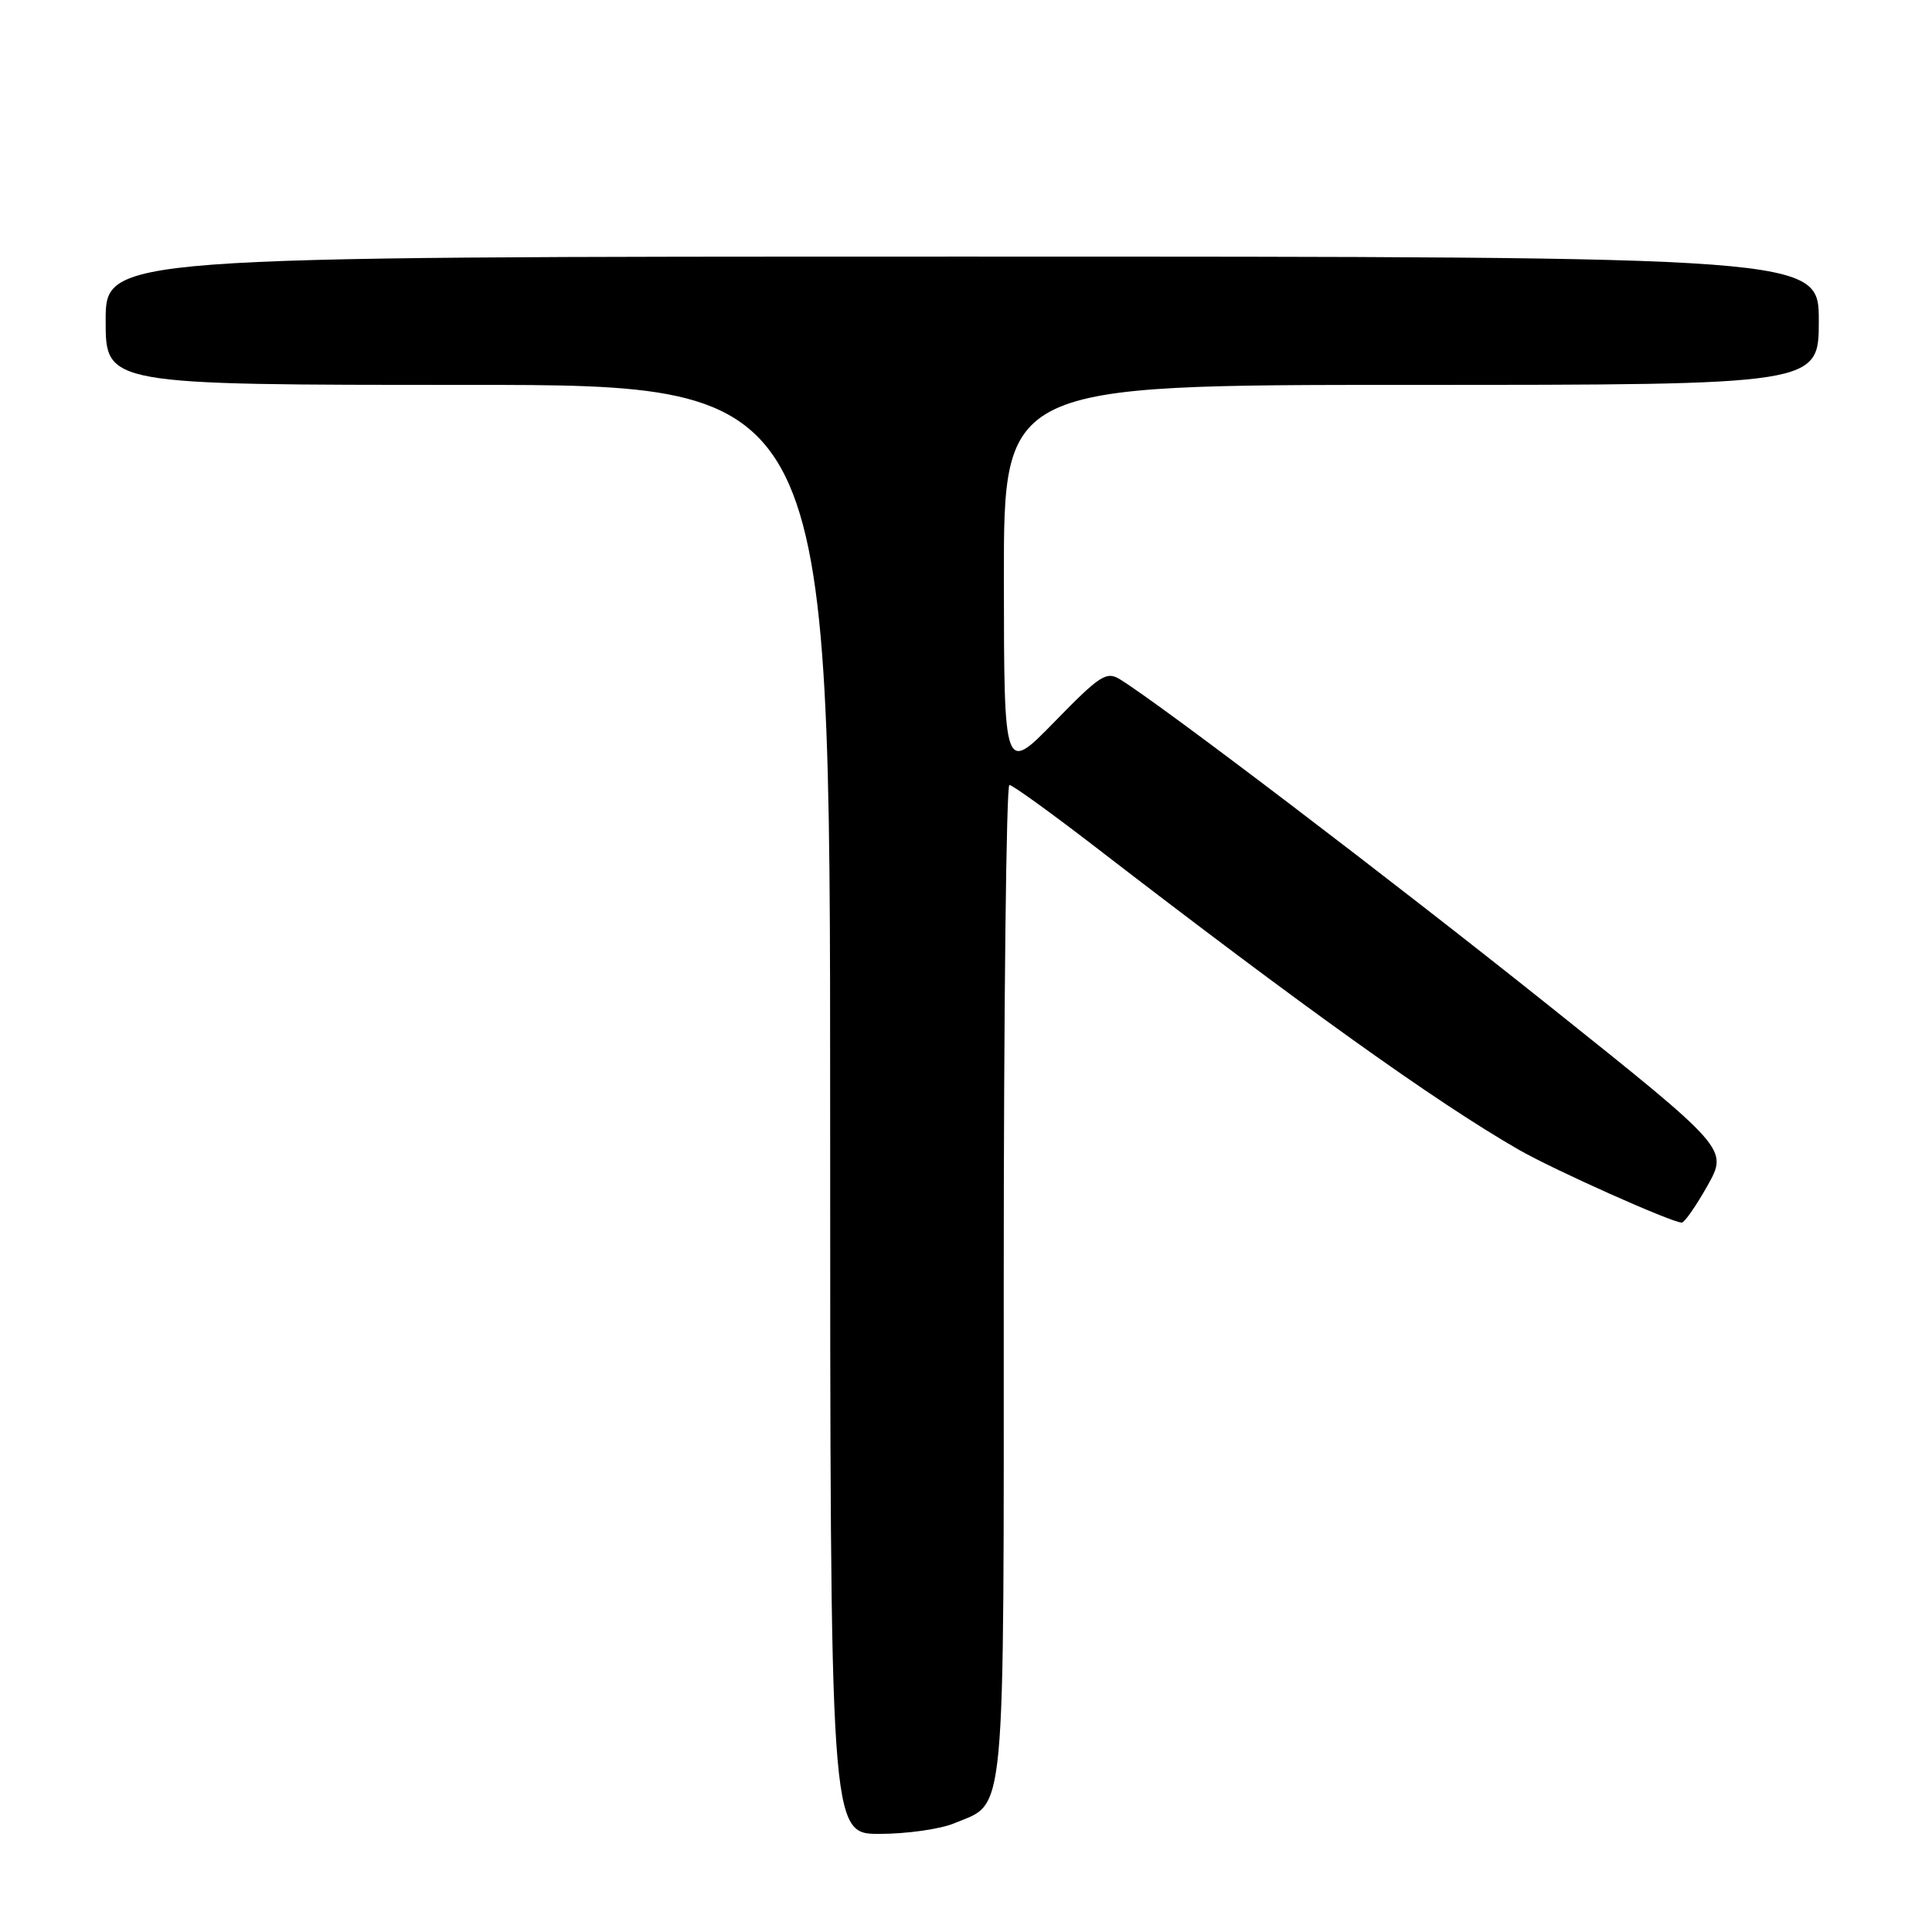 <?xml version="1.0" encoding="UTF-8" standalone="no"?>
<!DOCTYPE svg PUBLIC "-//W3C//DTD SVG 1.1//EN" "http://www.w3.org/Graphics/SVG/1.1/DTD/svg11.dtd" >
<svg xmlns="http://www.w3.org/2000/svg" xmlns:xlink="http://www.w3.org/1999/xlink" version="1.1" viewBox="0 0 256 256">
 <g >
 <path fill="currentColor"
d=" M 126.40 241.61 C 133.37 238.69 133.00 242.74 133.00 169.78 C 133.00 133.60 133.34 104.01 133.75 104.01 C 134.16 104.02 139.22 107.67 145.00 112.12 C 172.57 133.38 190.21 146.00 201.22 152.33 C 205.83 154.99 221.52 162.00 222.84 162.00 C 223.20 162.00 224.74 159.80 226.25 157.11 C 228.99 152.22 228.99 152.22 205.25 133.26 C 184.21 116.46 154.14 93.58 148.46 90.05 C 146.61 88.90 145.81 89.41 139.73 95.64 C 133.04 102.50 133.04 102.50 133.02 76.75 C 133.00 51.00 133.00 51.00 187.00 51.00 C 241.00 51.00 241.00 51.00 241.00 42.50 C 241.00 34.00 241.00 34.00 127.50 34.00 C 14.00 34.00 14.00 34.00 14.00 42.50 C 14.00 51.00 14.00 51.00 62.00 51.00 C 110.00 51.00 110.00 51.00 110.00 147.00 C 110.00 243.00 110.00 243.00 116.53 243.00 C 120.12 243.00 124.57 242.37 126.40 241.61 Z "/>
</g>
</svg>